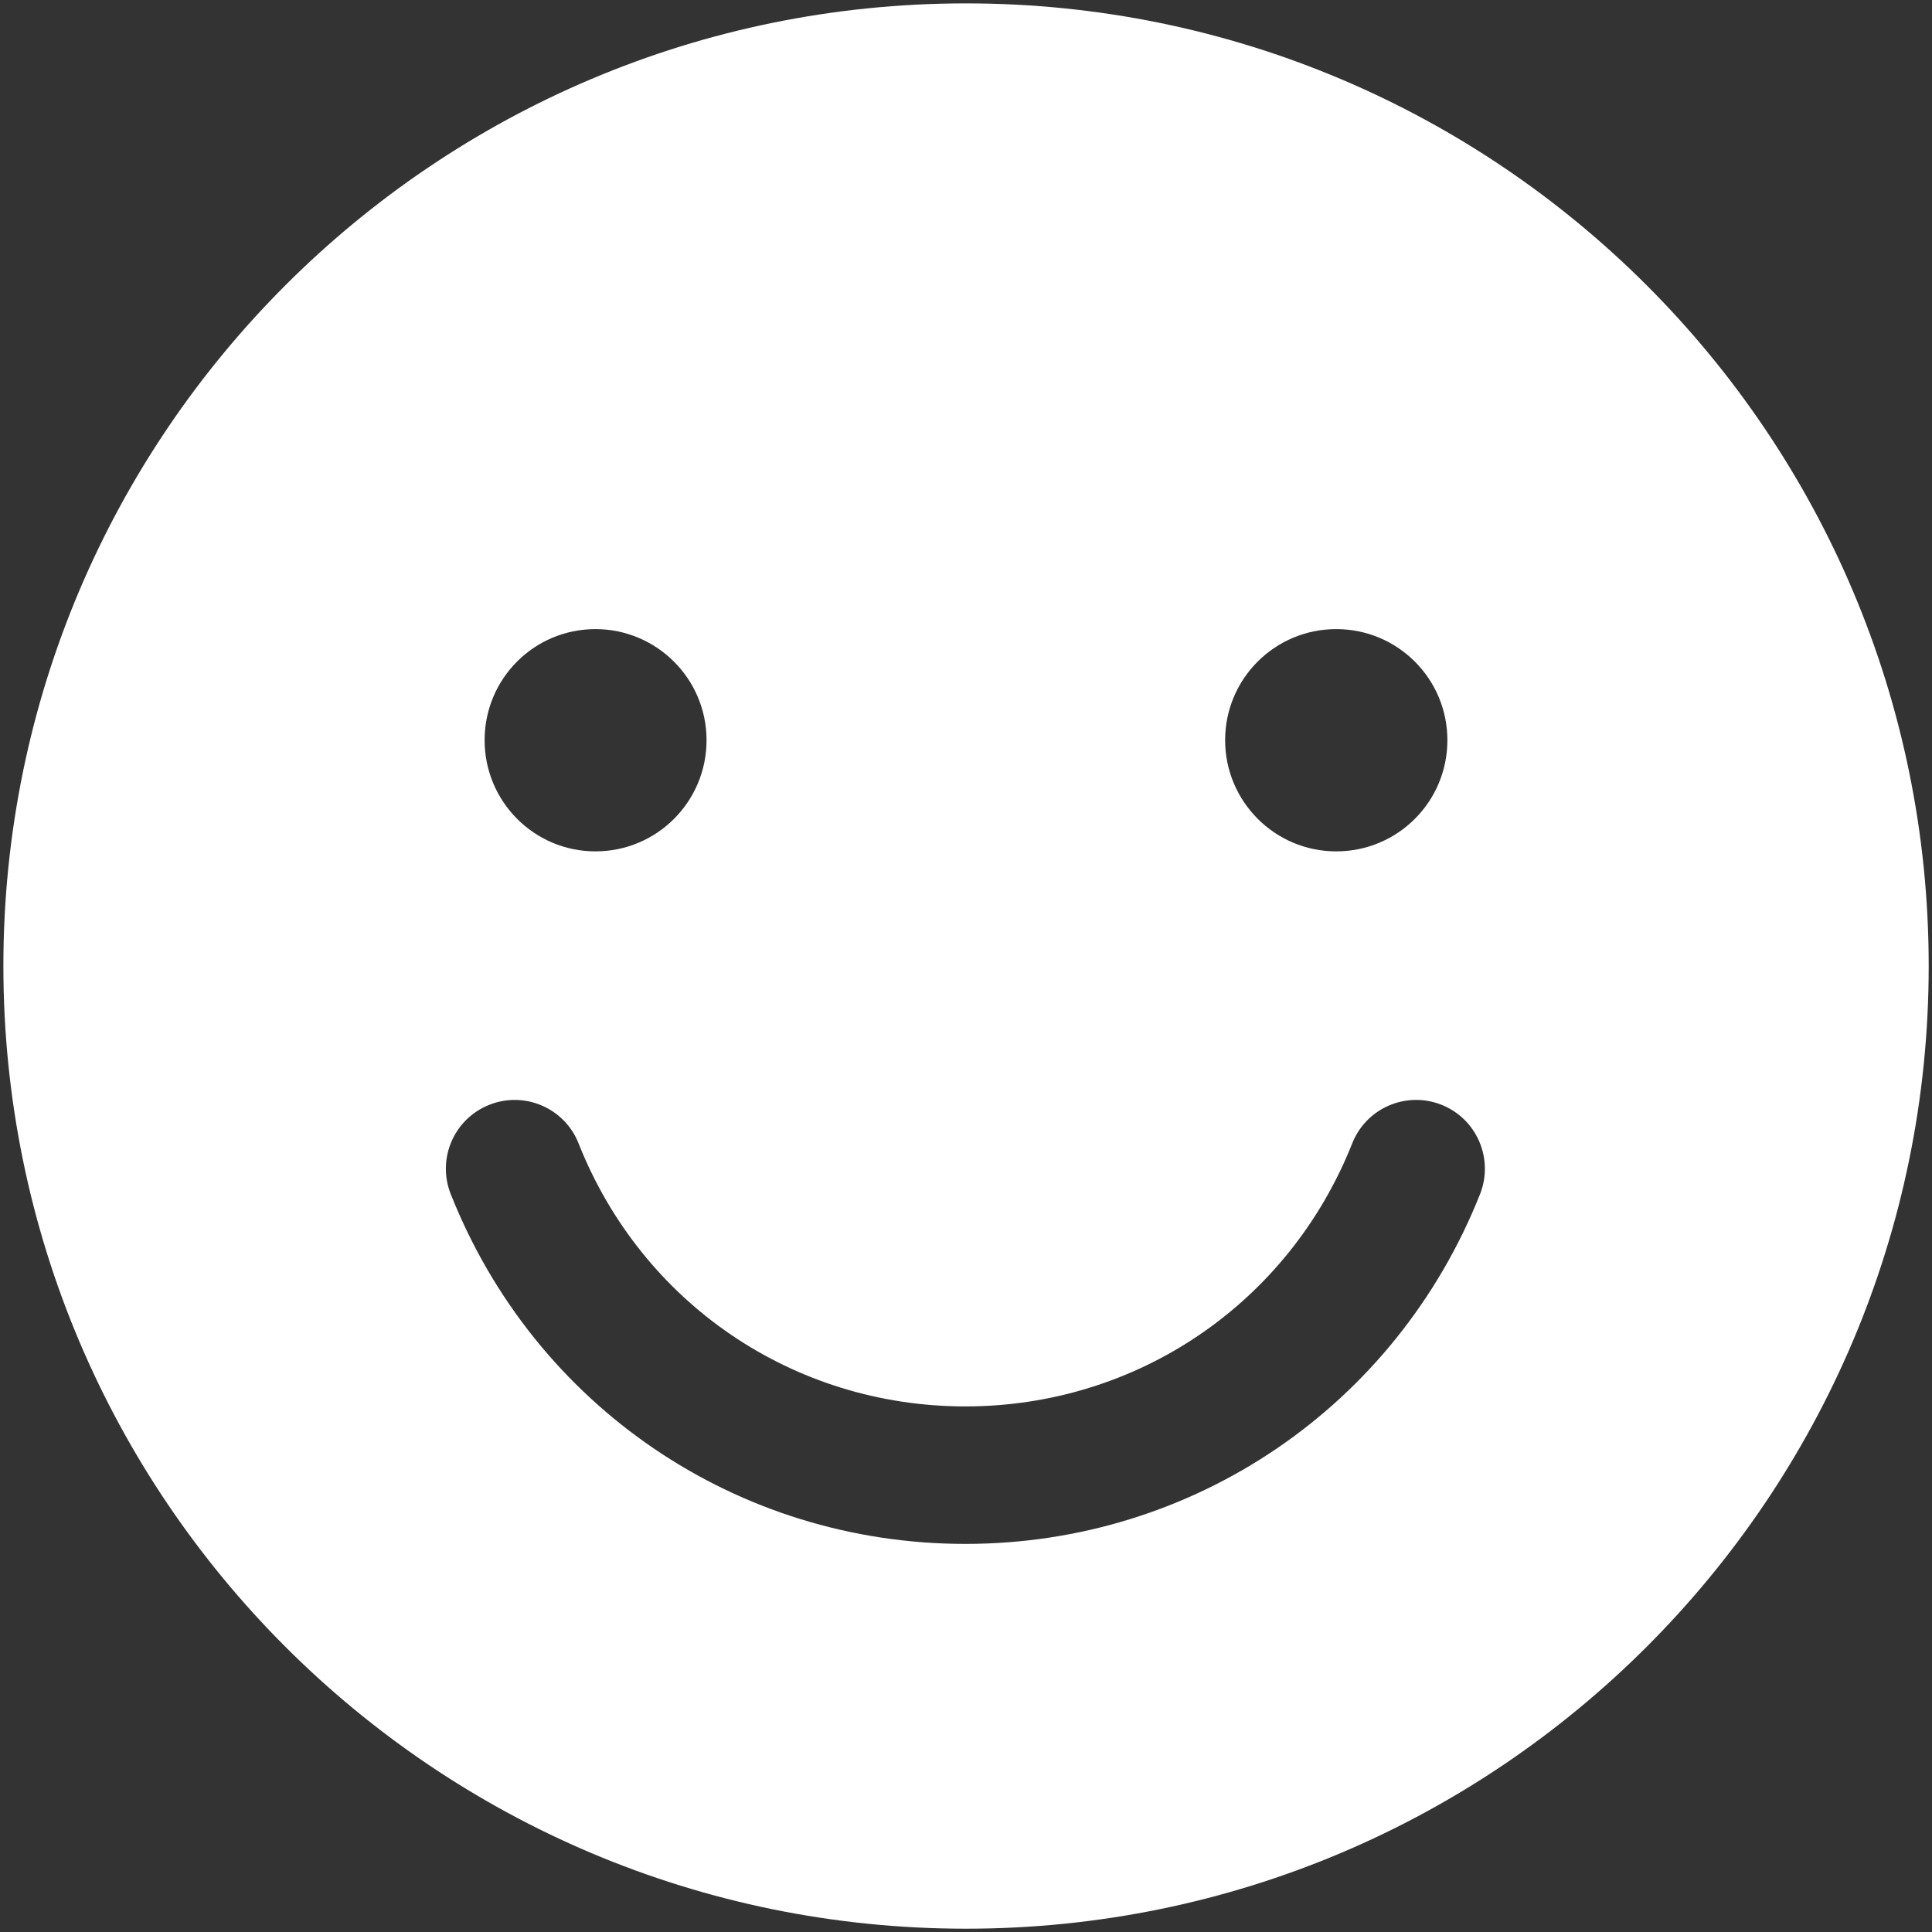 <svg width="24" height="24" viewBox="0 0 24 24" fill="none" xmlns="http://www.w3.org/2000/svg">
<rect x="0" y="0" width="24" height="24" fill="#333333" stroke="none"/>
<g id="icon_my">
<path id="Exclude" fill-rule="evenodd" clip-rule="evenodd" d="M12 23.959C18.605 23.959 23.959 18.605 23.959 12C23.959 5.396 18.605 0.042 12 0.042C5.396 0.042 0.042 5.396 0.042 12C0.042 18.605 5.396 23.959 12 23.959ZM8.777 9.195C8.777 9.959 8.16 10.576 7.397 10.576C6.634 10.576 6.02 9.955 6.02 9.195C6.02 8.432 6.634 7.815 7.397 7.815C8.157 7.815 8.777 8.432 8.777 9.195ZM17.98 9.195C17.98 9.959 17.363 10.576 16.599 10.576C15.836 10.576 15.219 9.955 15.219 9.195C15.219 8.432 15.836 7.815 16.599 7.815C17.363 7.815 17.98 8.432 17.98 9.195ZM6.079 13.724C6.517 13.55 7.014 13.765 7.187 14.203C7.975 16.192 9.858 17.471 11.992 17.471C14.126 17.471 16.01 16.189 16.798 14.203C16.972 13.764 17.468 13.55 17.907 13.724C18.345 13.898 18.559 14.395 18.386 14.833C17.34 17.468 14.828 19.179 11.992 19.179C9.158 19.179 6.645 17.472 5.599 14.833C5.425 14.394 5.64 13.898 6.079 13.724Z" fill="white"/>
</g>
</svg>
